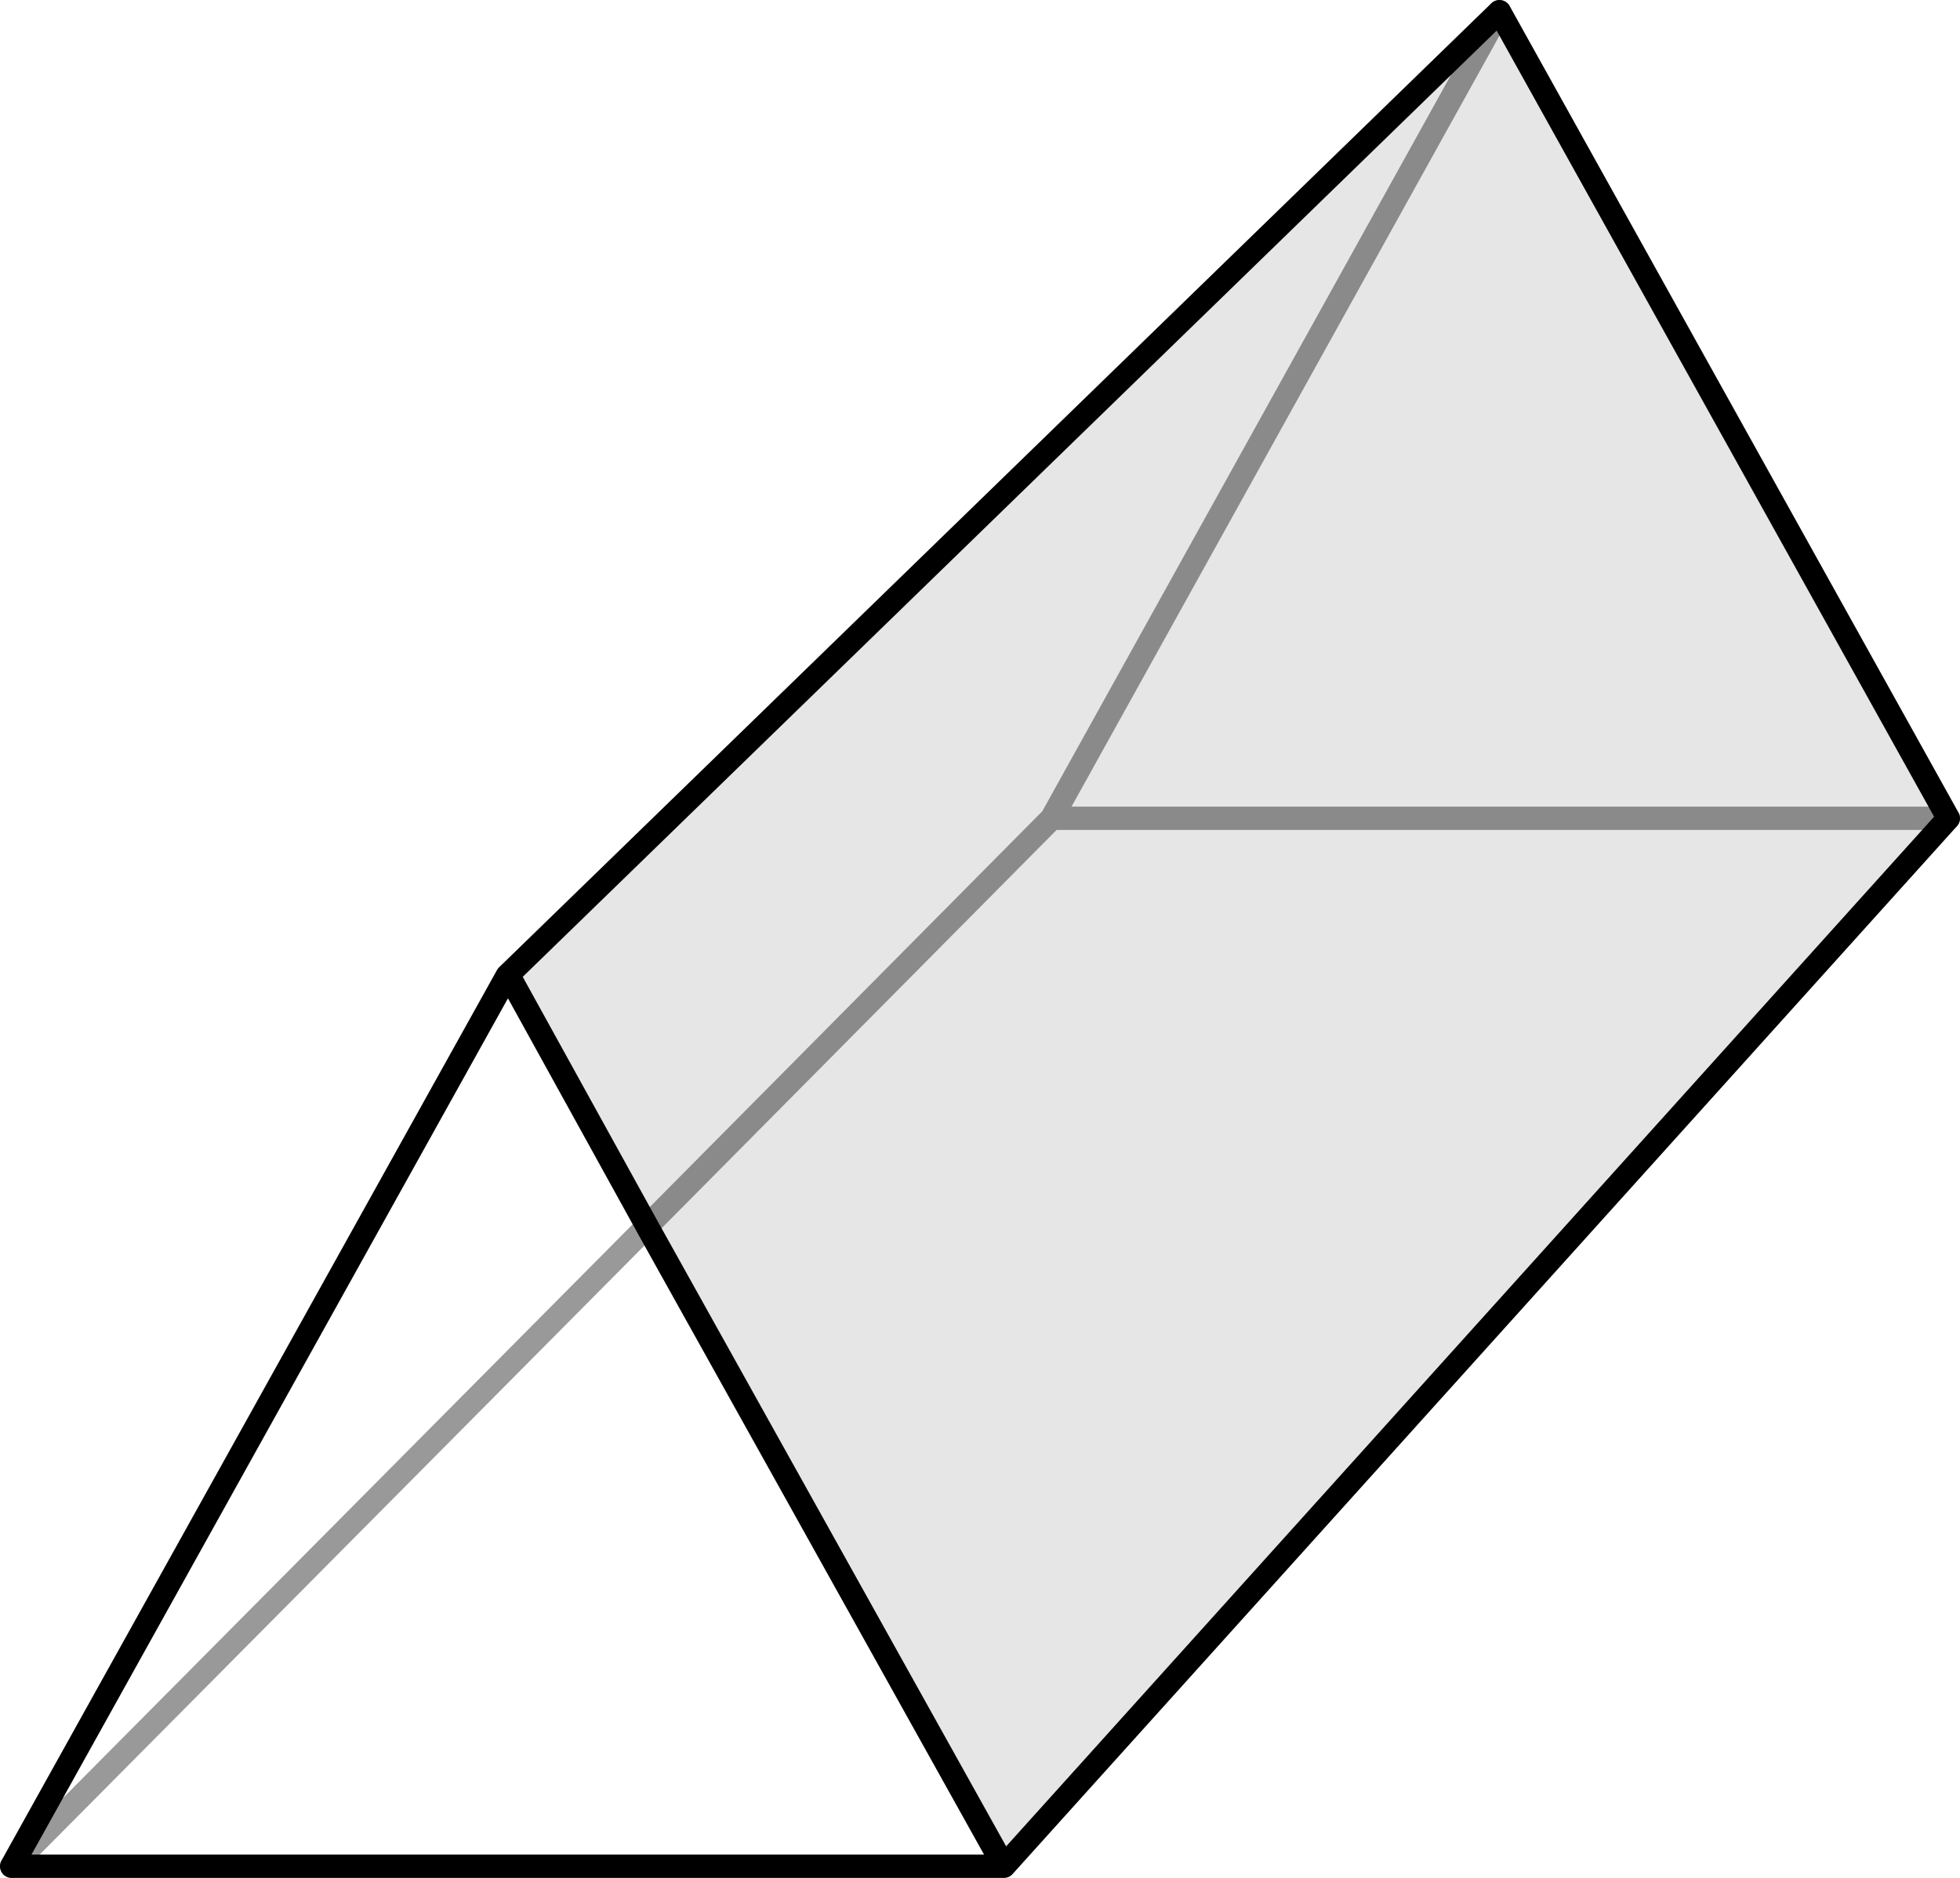 <?xml version="1.0" encoding="UTF-8" standalone="no"?>
<svg xmlns:xlink="http://www.w3.org/1999/xlink" height="80.55px" width="84.05px" xmlns="http://www.w3.org/2000/svg">
  <g transform="matrix(1.0, 0.0, 0.0, 1.0, 0.5, 0.5)">
    <path d="M21.25 41.35 L21.4 41.5 27.25 52.1 0.0 79.55 27.25 52.1 42.55 79.55 0.0 79.55 21.25 41.35" fill="#ffffff" fill-opacity="0.0" fill-rule="evenodd" stroke="none"/>
    <path d="M83.05 34.6 L44.6 34.6 63.8 0.0 44.6 34.6 83.05 34.6 42.55 79.55 27.25 52.1 21.4 41.5 21.25 41.35 63.8 0.0 83.05 34.6 M44.6 34.6 L27.25 52.1 44.6 34.6" fill="#000000" fill-opacity="0.098" fill-rule="evenodd" stroke="none"/>
    <path d="M83.05 34.6 L63.8 0.0 21.25 41.35 21.4 41.5 27.25 52.1 42.55 79.55 83.05 34.6 M0.0 79.55 L42.55 79.55 M21.25 41.35 L0.0 79.55" fill="none" stroke="#000000" stroke-linecap="round" stroke-linejoin="round" stroke-width="1.0"/>
    <path d="M63.8 0.0 L44.6 34.6 83.05 34.6 M27.25 52.1 L44.6 34.6 M0.0 79.55 L27.25 52.1" fill="none" stroke="#000000" stroke-linecap="round" stroke-linejoin="round" stroke-opacity="0.4" stroke-width="1.0"/>
  </g>
</svg>
